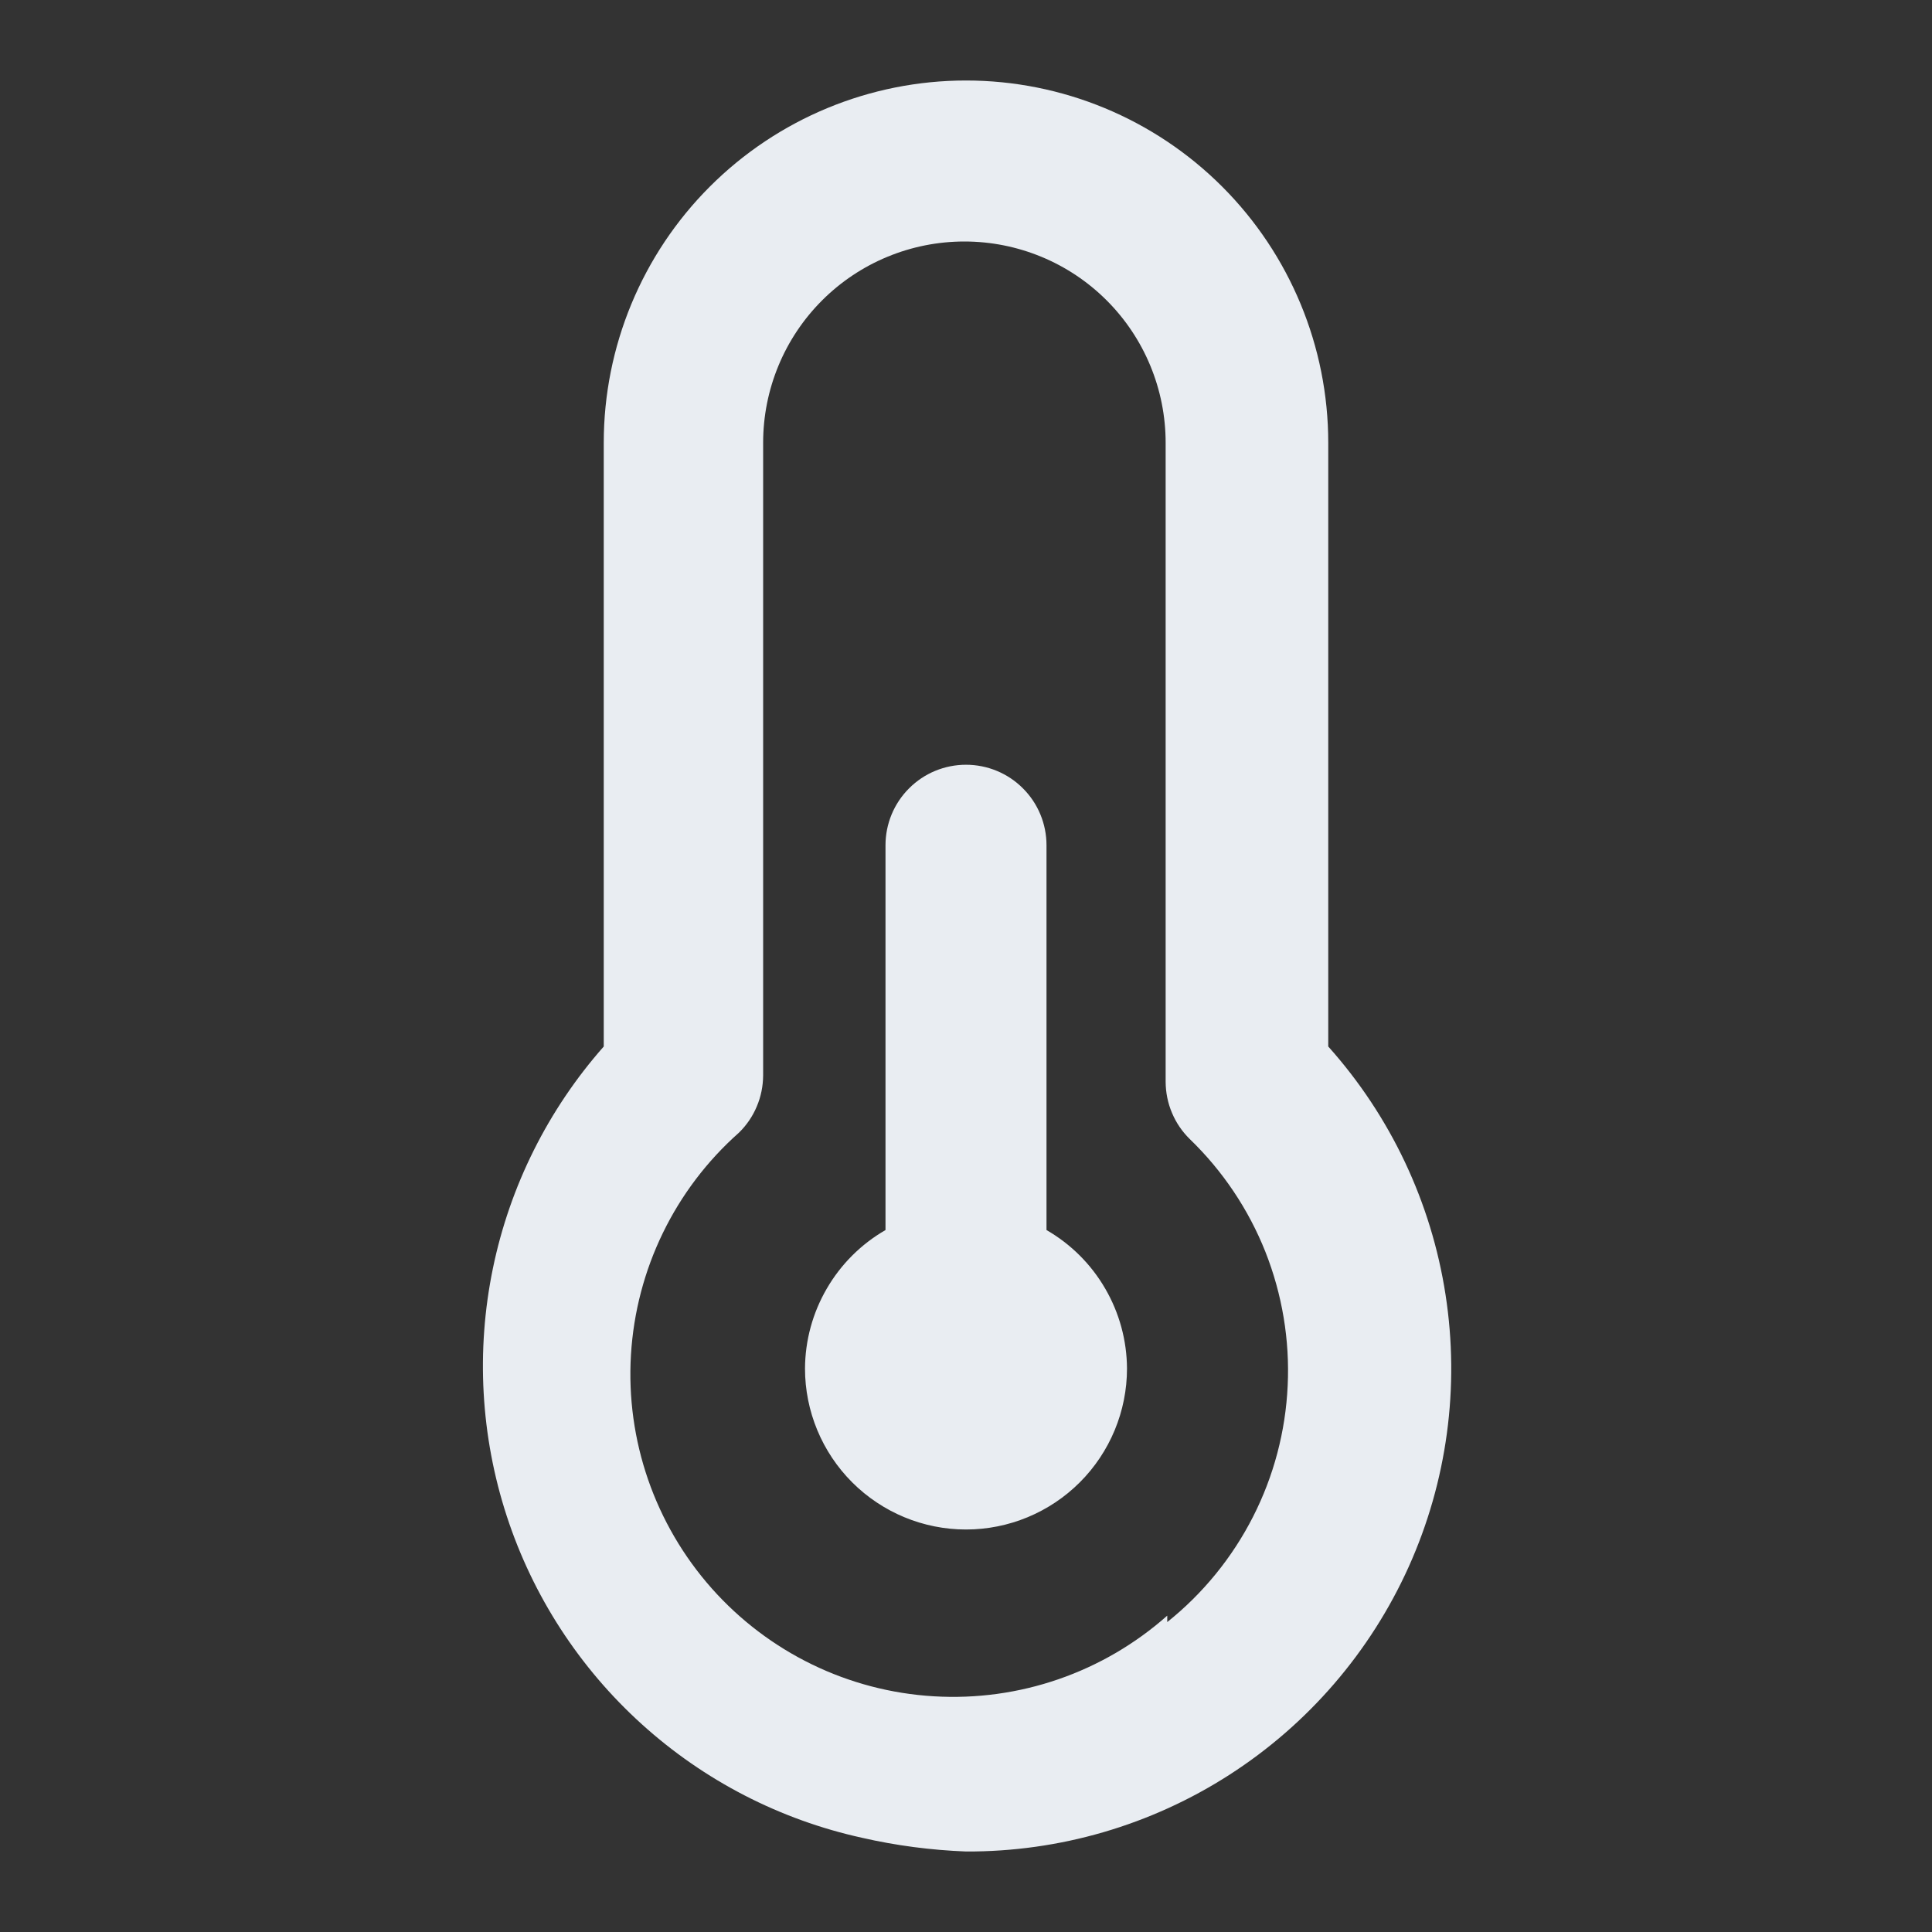 <svg width="24" height="24" viewBox="0 0 24 24" fill="none" xmlns="http://www.w3.org/2000/svg">
<rect x="0" y="0" width="24" height="24" fill="#333333" stroke="none"/>
<path d="M13 15.28V10.5C13 10.235 12.895 9.98 12.707 9.793C12.52 9.605 12.265 9.5 12 9.5C11.735 9.5 11.48 9.605 11.293 9.793C11.105 9.98 11 10.235 11 10.5V15.28C10.698 15.454 10.446 15.705 10.271 16.007C10.095 16.309 10.002 16.651 10 17C10 17.53 10.211 18.039 10.586 18.414C10.961 18.789 11.47 19 12 19C12.53 19 13.039 18.789 13.414 18.414C13.789 18.039 14 17.53 14 17C13.998 16.651 13.905 16.309 13.729 16.007C13.554 15.705 13.302 15.454 13 15.28ZM16.5 13V5.5C16.5 4.307 16.026 3.162 15.182 2.318C14.338 1.474 13.194 1 12 1C10.807 1 9.662 1.474 8.818 2.318C7.974 3.162 7.5 4.307 7.5 5.5V13C6.809 13.783 6.334 14.733 6.123 15.756C5.912 16.779 5.971 17.84 6.295 18.833C6.619 19.826 7.197 20.717 7.972 21.418C8.746 22.119 9.69 22.606 10.71 22.83C11.134 22.927 11.566 22.983 12 23C13.161 23.005 14.298 22.674 15.274 22.046C16.25 21.418 17.023 20.521 17.5 19.462C17.976 18.404 18.135 17.23 17.957 16.083C17.78 14.936 17.274 13.865 16.5 13V13ZM14.5 20.07C13.704 20.776 12.661 21.136 11.6 21.072C10.538 21.009 9.546 20.526 8.84 19.73C8.135 18.934 7.774 17.891 7.838 16.83C7.902 15.768 8.384 14.775 9.18 14.07C9.275 13.977 9.35 13.867 9.401 13.745C9.453 13.623 9.479 13.492 9.48 13.36V5.5C9.48 4.837 9.743 4.201 10.212 3.732C10.681 3.263 11.317 3 11.98 3C12.643 3 13.279 3.263 13.748 3.732C14.217 4.201 14.48 4.837 14.48 5.5V13.44C14.481 13.572 14.507 13.703 14.559 13.825C14.61 13.947 14.685 14.057 14.78 14.15C15.189 14.545 15.509 15.022 15.719 15.55C15.928 16.079 16.023 16.646 15.996 17.213C15.97 17.781 15.823 18.337 15.565 18.843C15.307 19.349 14.944 19.795 14.5 20.15V20.07Z" fill="#E9EDF2"/>
</svg>

